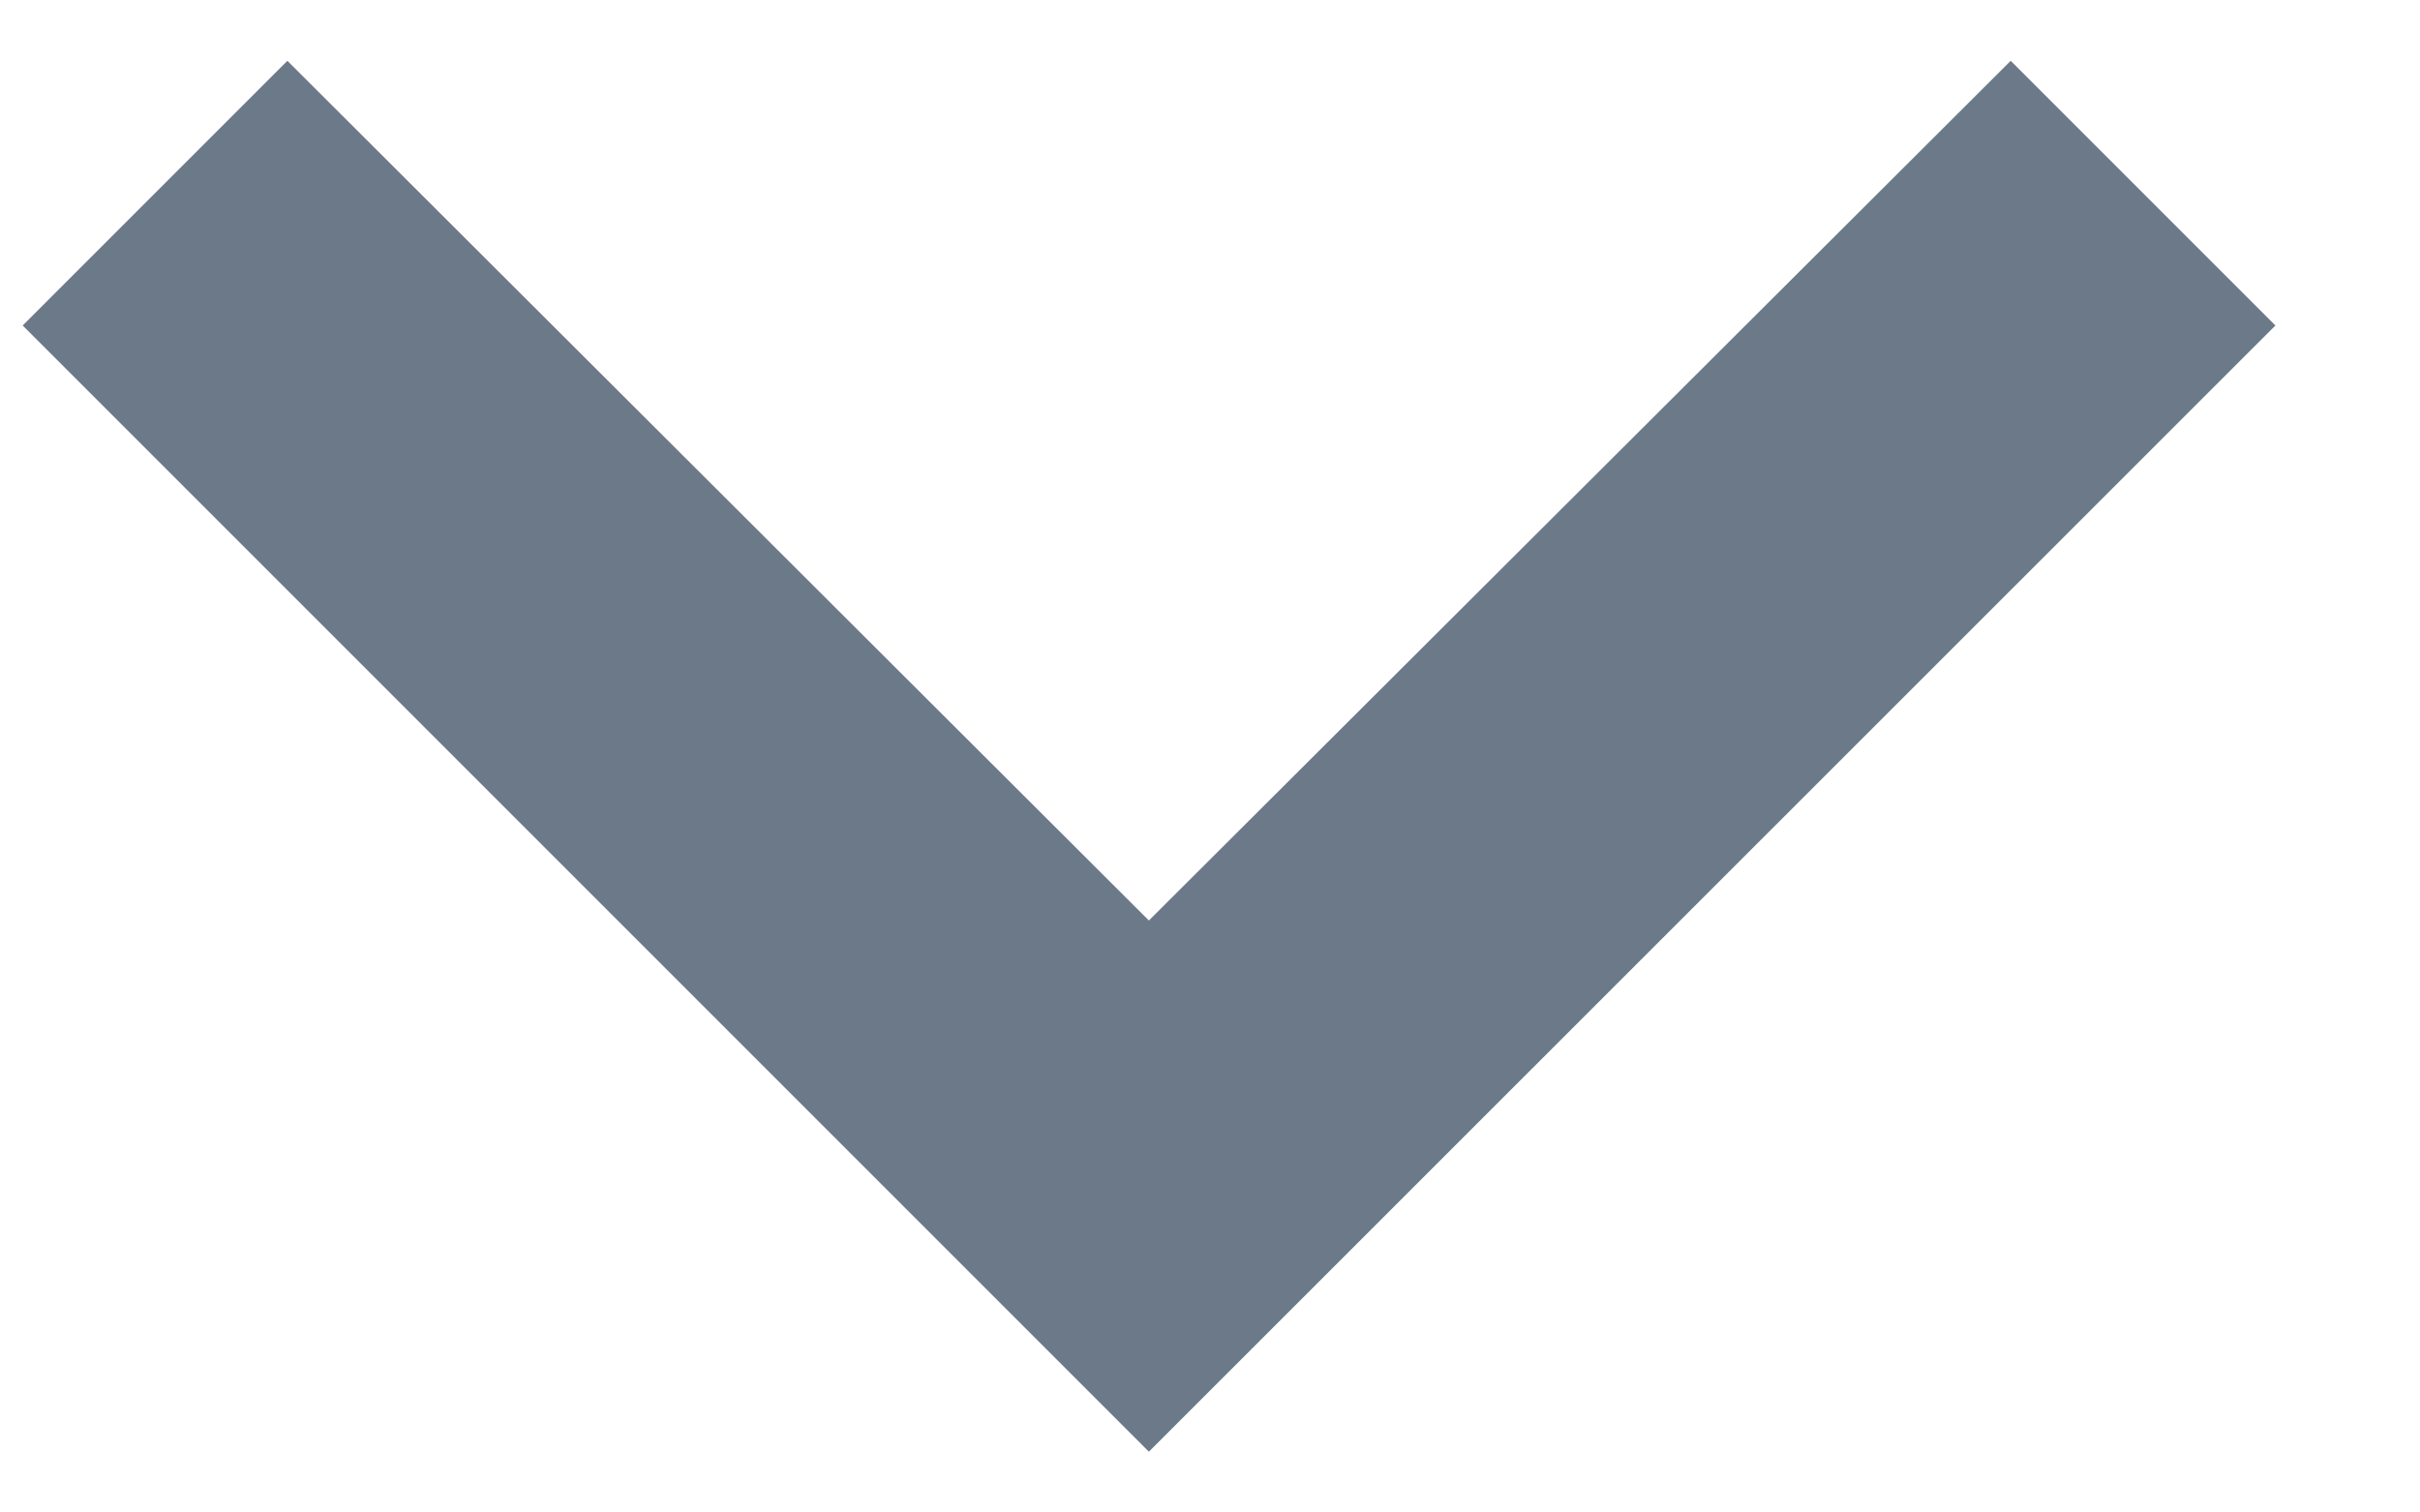 <svg width="8" height="5" viewBox="0 0 8 5" fill="none" xmlns="http://www.w3.org/2000/svg">
<path d="M0.95 0.201L3.798 3.043L6.647 0.201L7.522 1.076L3.798 4.799L0.075 1.076L0.95 0.201Z" fill="#6C7989"/>
</svg>
